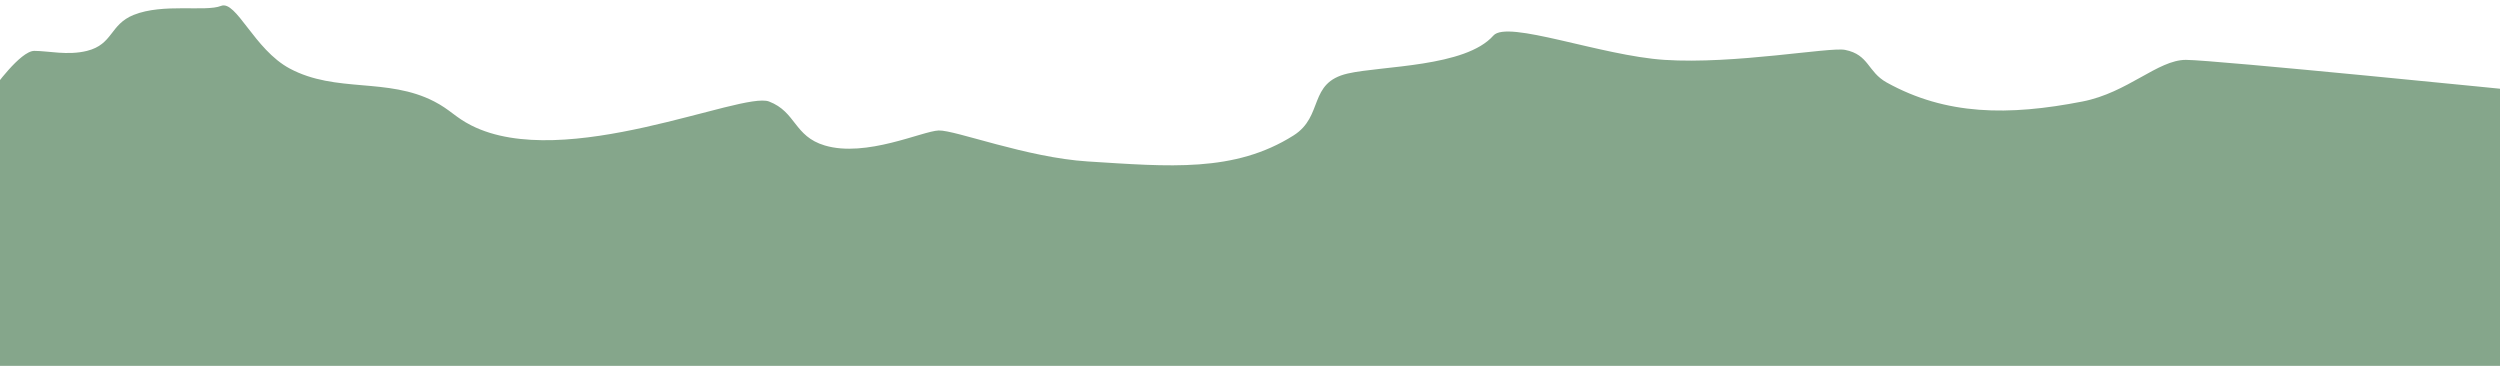 <svg width="3703" height="542" viewBox="0 0 3703 542" fill="none" xmlns="http://www.w3.org/2000/svg">
<g filter="url(#filter0_f_18_7)">
<path d="M50.772 75.364C30.066 75.364 -10 131.684 -10 131.684V542H3740V135.119C3740 135.119 3279.21 88.683 3237.7 88.683C3196.19 88.683 3151.71 137.224 3084.56 150.346C2974.82 171.792 2882.33 170.851 2794.64 122.228C2766.01 106.355 2768.68 81.04 2732.94 73.884C2710.3 69.351 2569.68 95.511 2465.32 88.683C2371.39 82.538 2232.79 29.105 2212.03 52.664C2170.67 99.586 2046.68 97.327 1996.23 108.908C1937.12 122.48 1961.23 172.079 1915.95 200.663C1828.29 256 1731.79 246.705 1611.16 239.141C1521.18 233.499 1414.41 192.404 1390.37 193.263C1366.33 194.122 1282.85 233.753 1221.62 215.462C1175.9 201.806 1179.3 165.735 1139.1 150.346C1098.9 134.957 836.109 255.477 698.268 185.864C674.407 173.813 666.921 162.566 643.257 150.346C573.544 114.348 497.972 138.257 429.159 101.509C376.503 73.388 349.863 -0.298 327.314 8.767C304.766 17.833 241.641 4.514 197.964 22.087C162.547 36.336 167.614 65.685 128.828 75.364C100.308 82.481 71.478 75.364 50.772 75.364Z" fill="#85A68B"/>
</g>
<defs>
<filter id="filter0_f_18_7" x="-18" y="0" width="3766" height="550" filterUnits="userSpaceOnUse" color-interpolation-filters="sRGB">
<feFlood flood-opacity="0" result="BackgroundImageFix"/>
<feBlend mode="normal" in="SourceGraphic" in2="BackgroundImageFix" result="shape"/>
<feGaussianBlur stdDeviation="4" result="effect1_foregroundBlur_18_7"/>
</filter>
</defs>
</svg>
